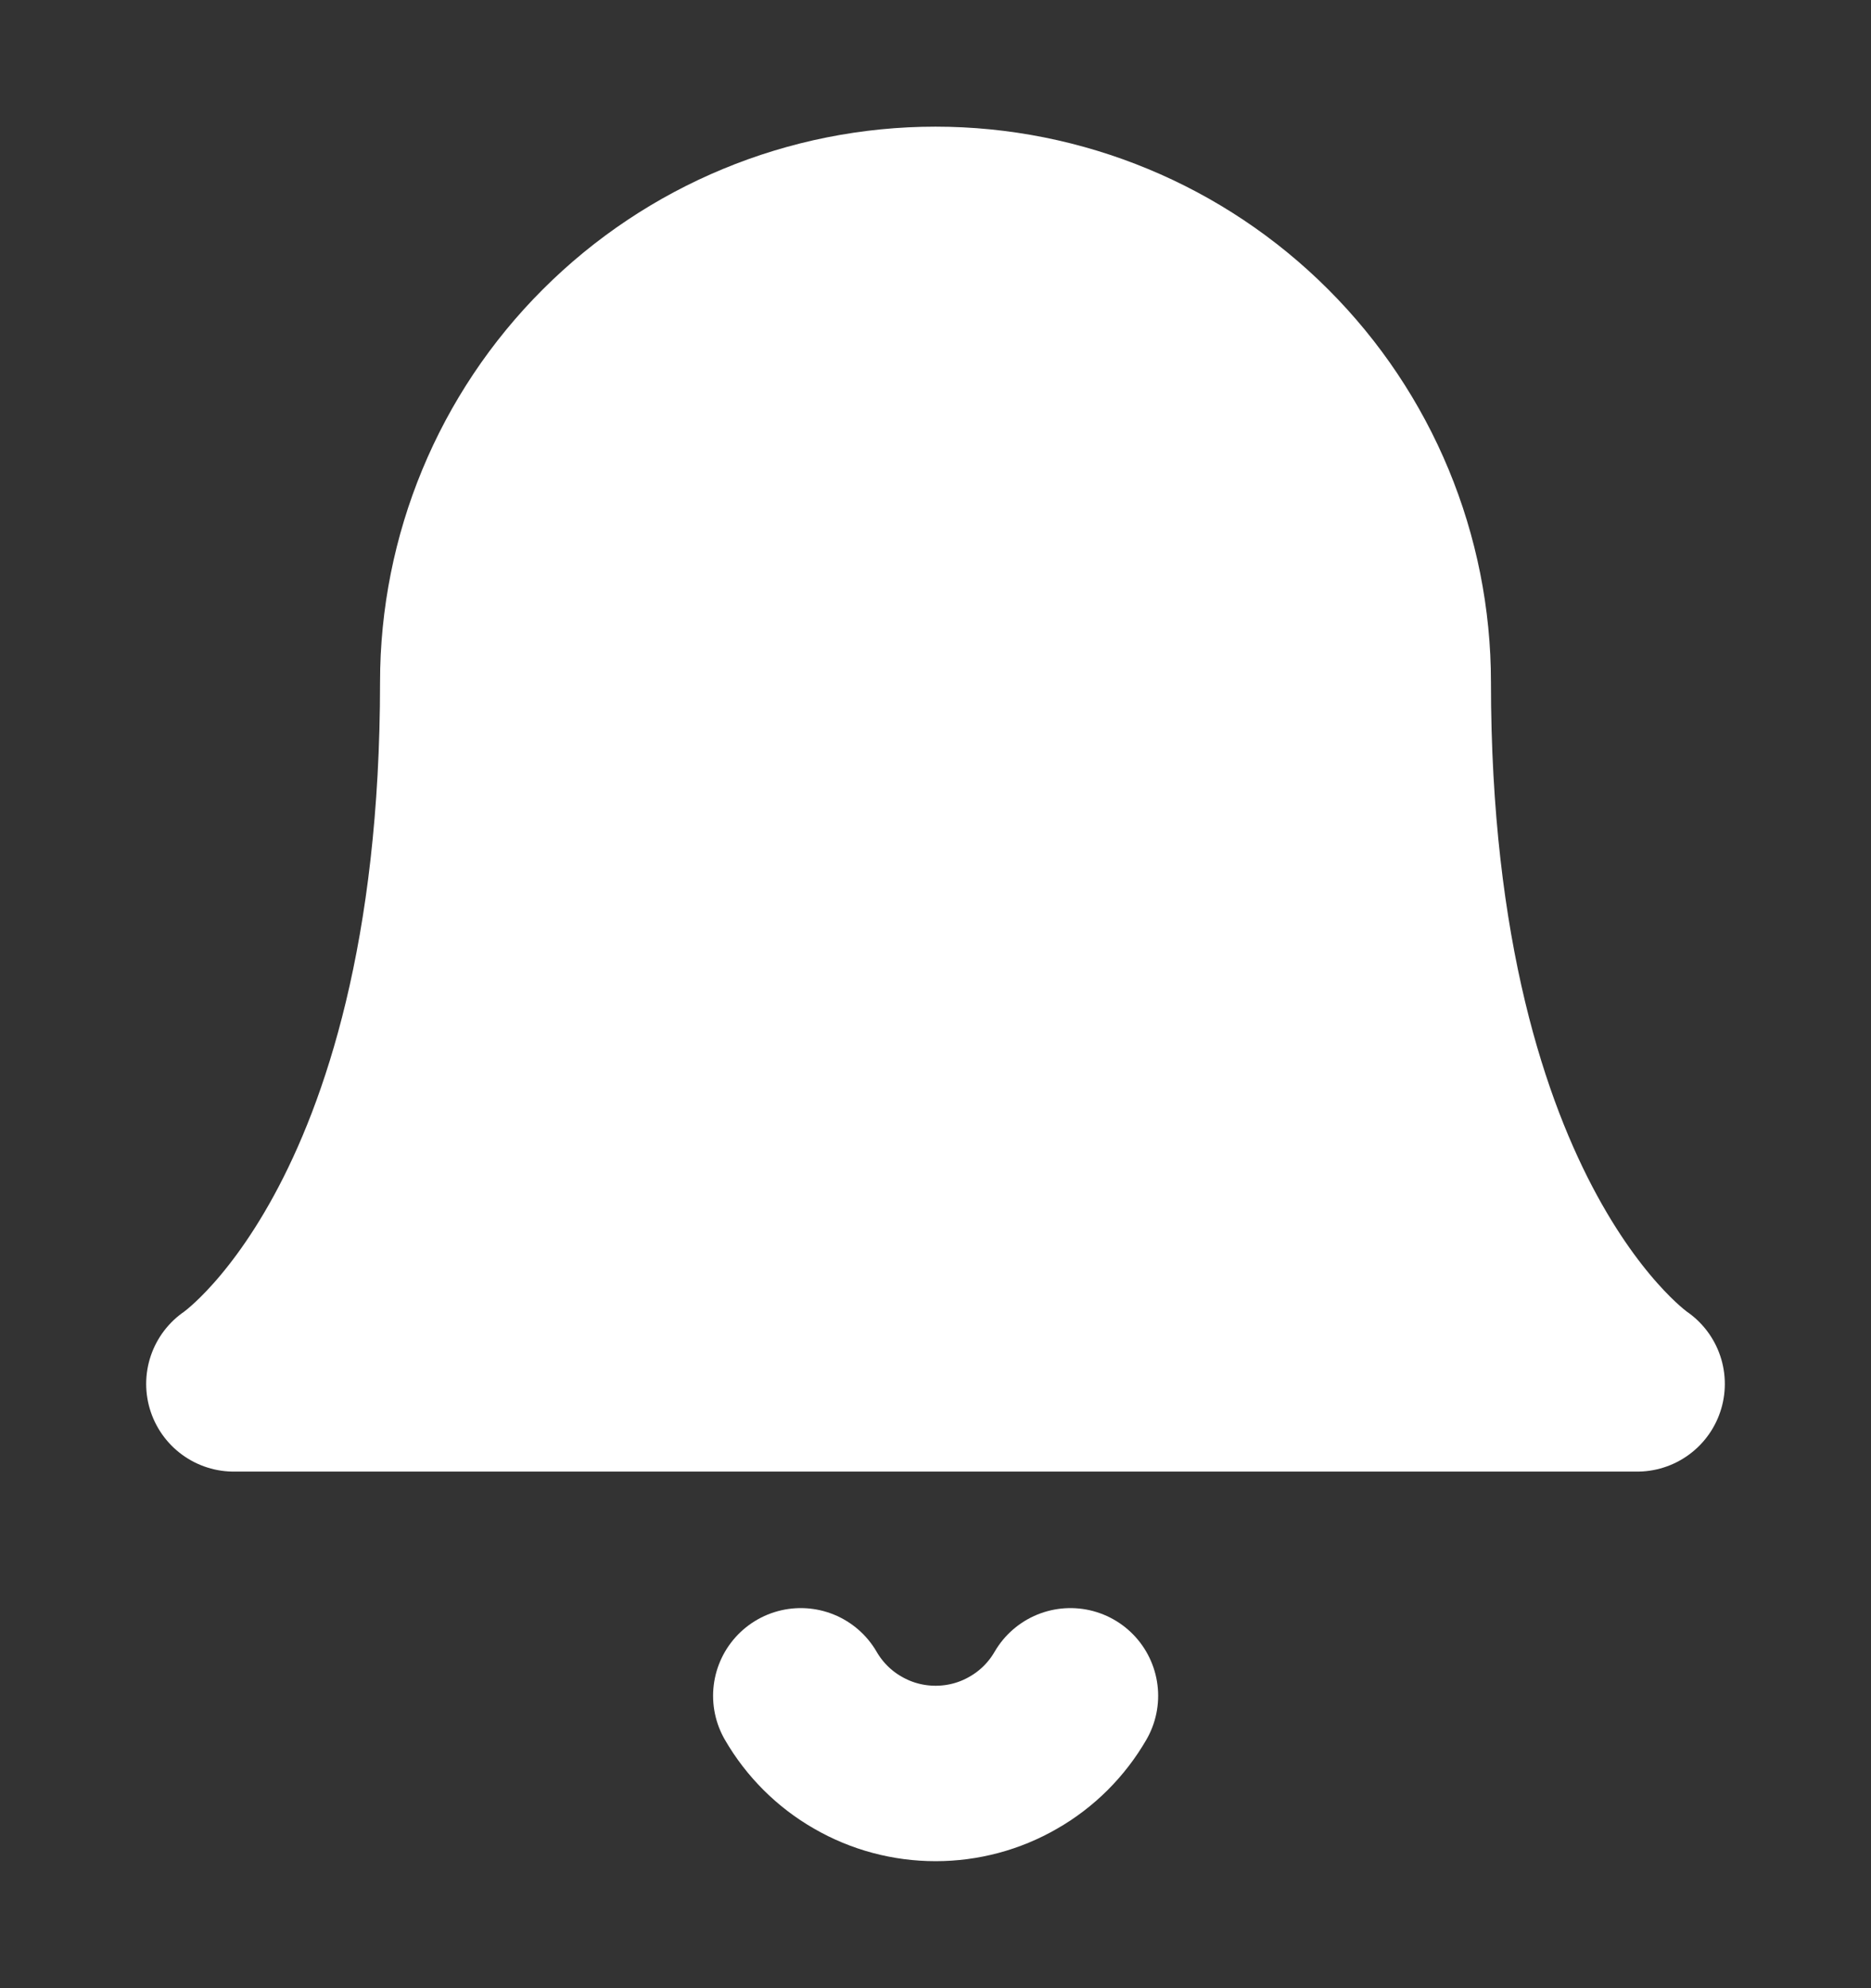 <svg width="16" height="17" viewBox="0 0 16 17" fill="none" xmlns="http://www.w3.org/2000/svg">
<rect x="0" y="0" width="16" height="17" fill="#333333" stroke="none"/>
<path d="M12 5.833C12 4.772 11.579 3.755 10.828 3.005C10.078 2.255 9.061 1.833 8 1.833C6.939 1.833 5.922 2.255 5.172 3.005C4.421 3.755 4 4.772 4 5.833C4 10.5 2 11.833 2 11.833H14C14 11.833 12 10.5 12 5.833Z" fill="white" stroke="white" stroke-width="1.5" stroke-linecap="round" stroke-linejoin="round"/>
<path d="M9.154 14.5C9.037 14.702 8.869 14.87 8.666 14.986C8.464 15.103 8.235 15.164 8.001 15.164C7.767 15.164 7.538 15.103 7.336 14.986C7.133 14.87 6.965 14.702 6.848 14.5" stroke="white" stroke-width="1.5" stroke-linecap="round" stroke-linejoin="round"/>
</svg>

